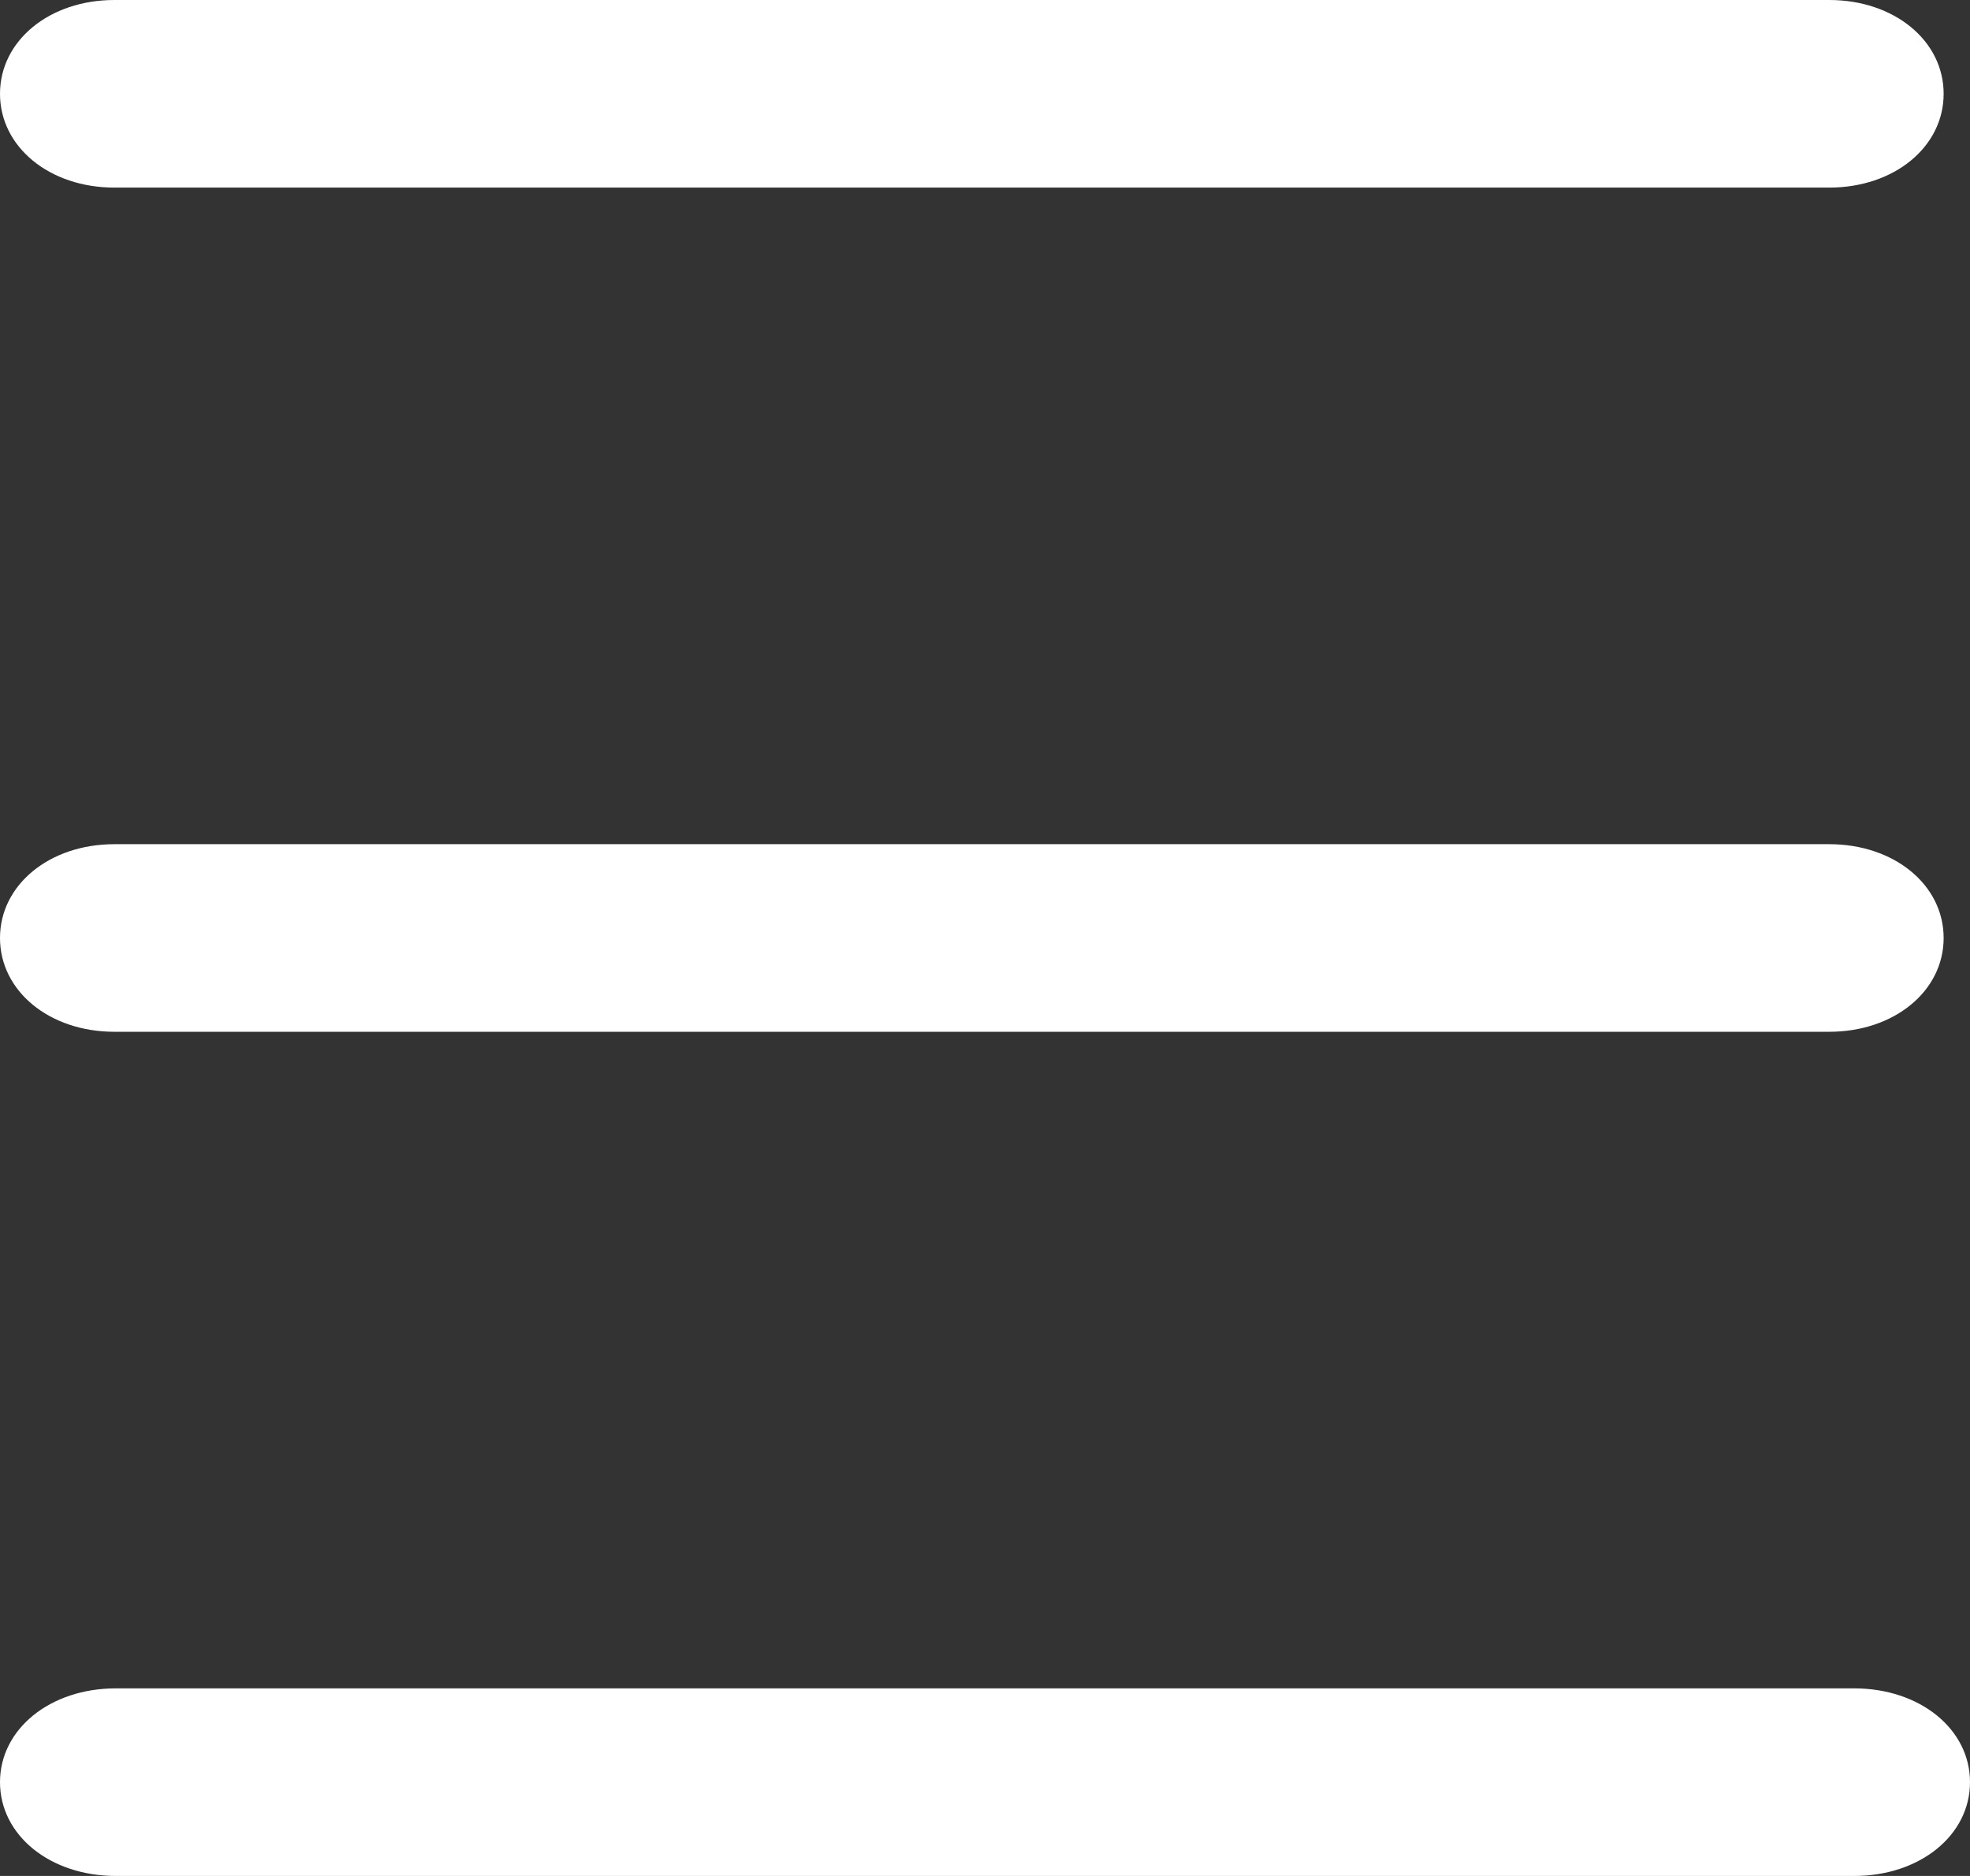 <svg width="21" height="20" viewBox="0 0 21 20" fill="none" xmlns="http://www.w3.org/2000/svg">
<rect x="0" y="0" width="21" height="20" fill="#333333" stroke="none"/>
<path d="M19.765 18H1.235C0.535 18 0 18.433 0 19C0 19.567 0.535 20 1.235 20H19.765C20.465 20 21 19.567 21 19C21 18.433 20.465 18 19.765 18Z" fill="white"/>
<path d="M19.5 2H1.219C0.528 2 0 1.567 0 1C0 0.433 0.528 0 1.219 0H19.5C20.191 0 20.719 0.433 20.719 1C20.719 1.567 20.191 2 19.5 2Z" fill="white"/>
<path d="M19.5 11H1.219C0.528 11 0 10.567 0 10C0 9.433 0.528 9 1.219 9H19.5C20.191 9 20.719 9.433 20.719 10C20.719 10.567 20.191 11 19.5 11Z" fill="white"/>
</svg>
